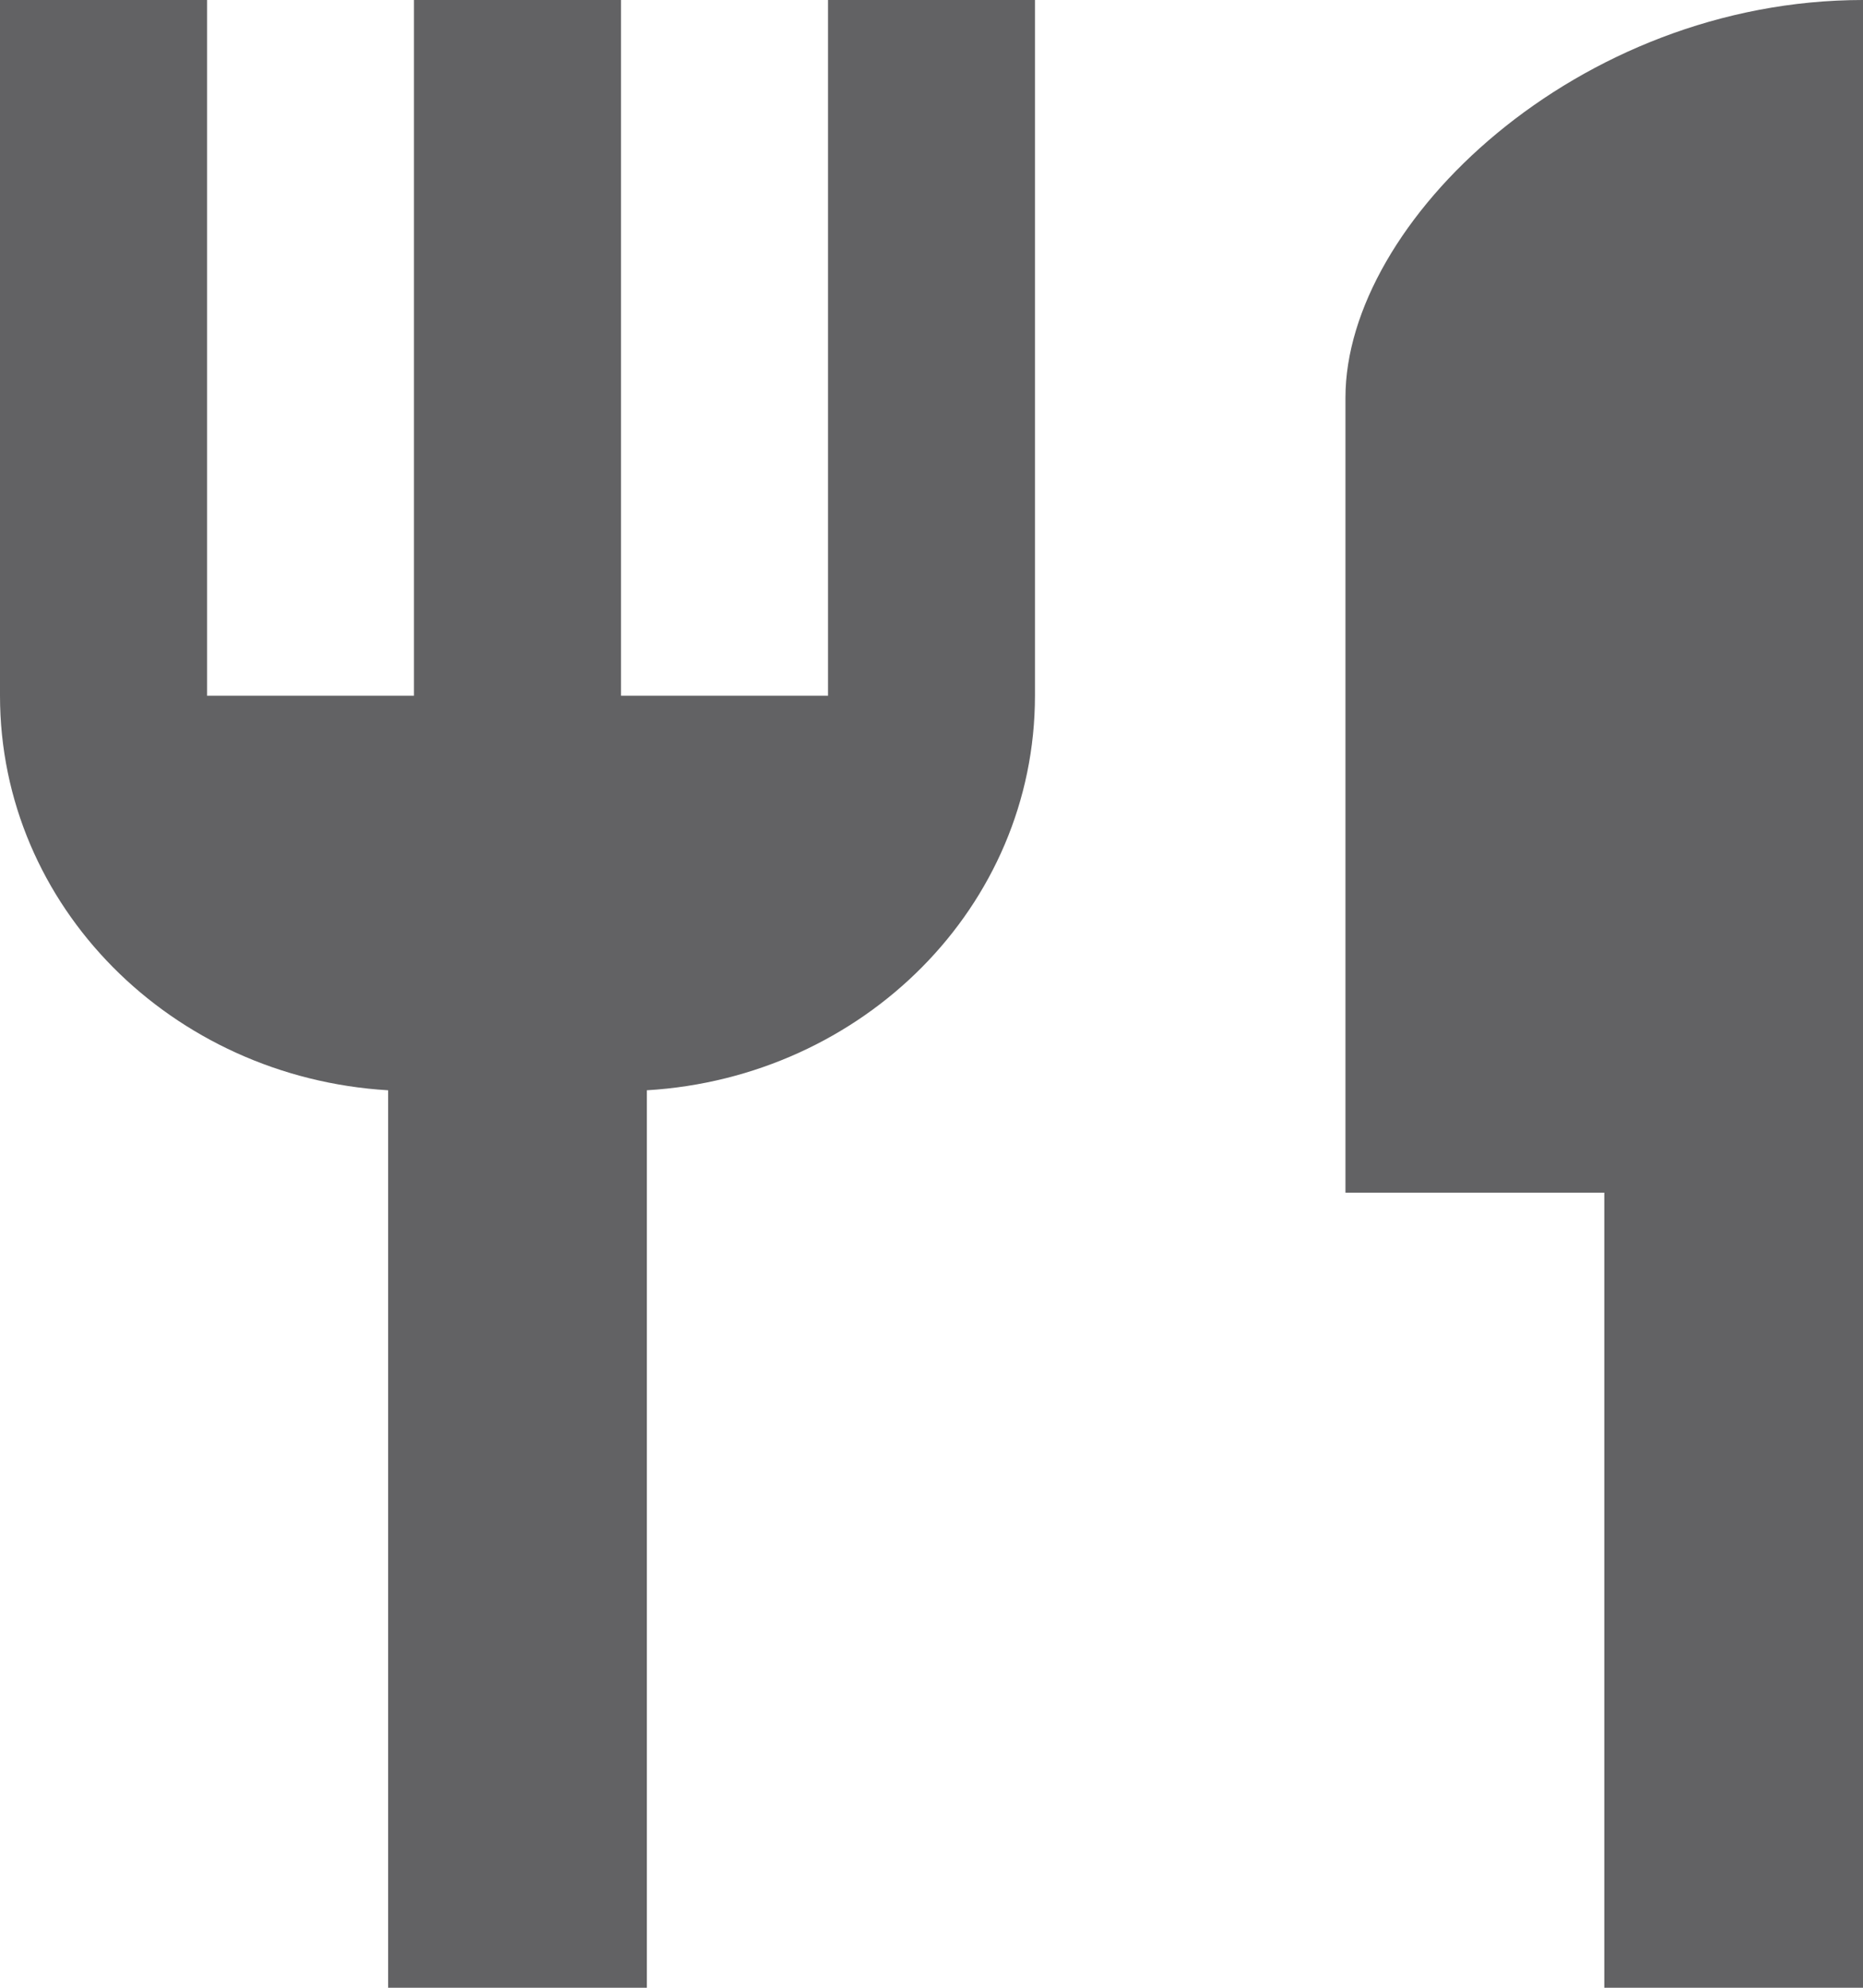 <svg width="15" height="16" viewBox="0 0 15 16" fill="none" xmlns="http://www.w3.org/2000/svg">
<path fill-rule="evenodd" clip-rule="evenodd" d="M5 5.6H6.667V0H8.333V5.6C8.333 7.296 6.95 8.672 5.208 8.776V16H3.125V8.776C1.383 8.672 0 7.296 0 5.6V0H1.667V5.6H3.333V0H5V5.6ZM10.833 9.6V3.2C10.833 1.792 12.7 0 15 0V16H12.917V9.6H10.833Z" fill="#626264"/>
</svg>
